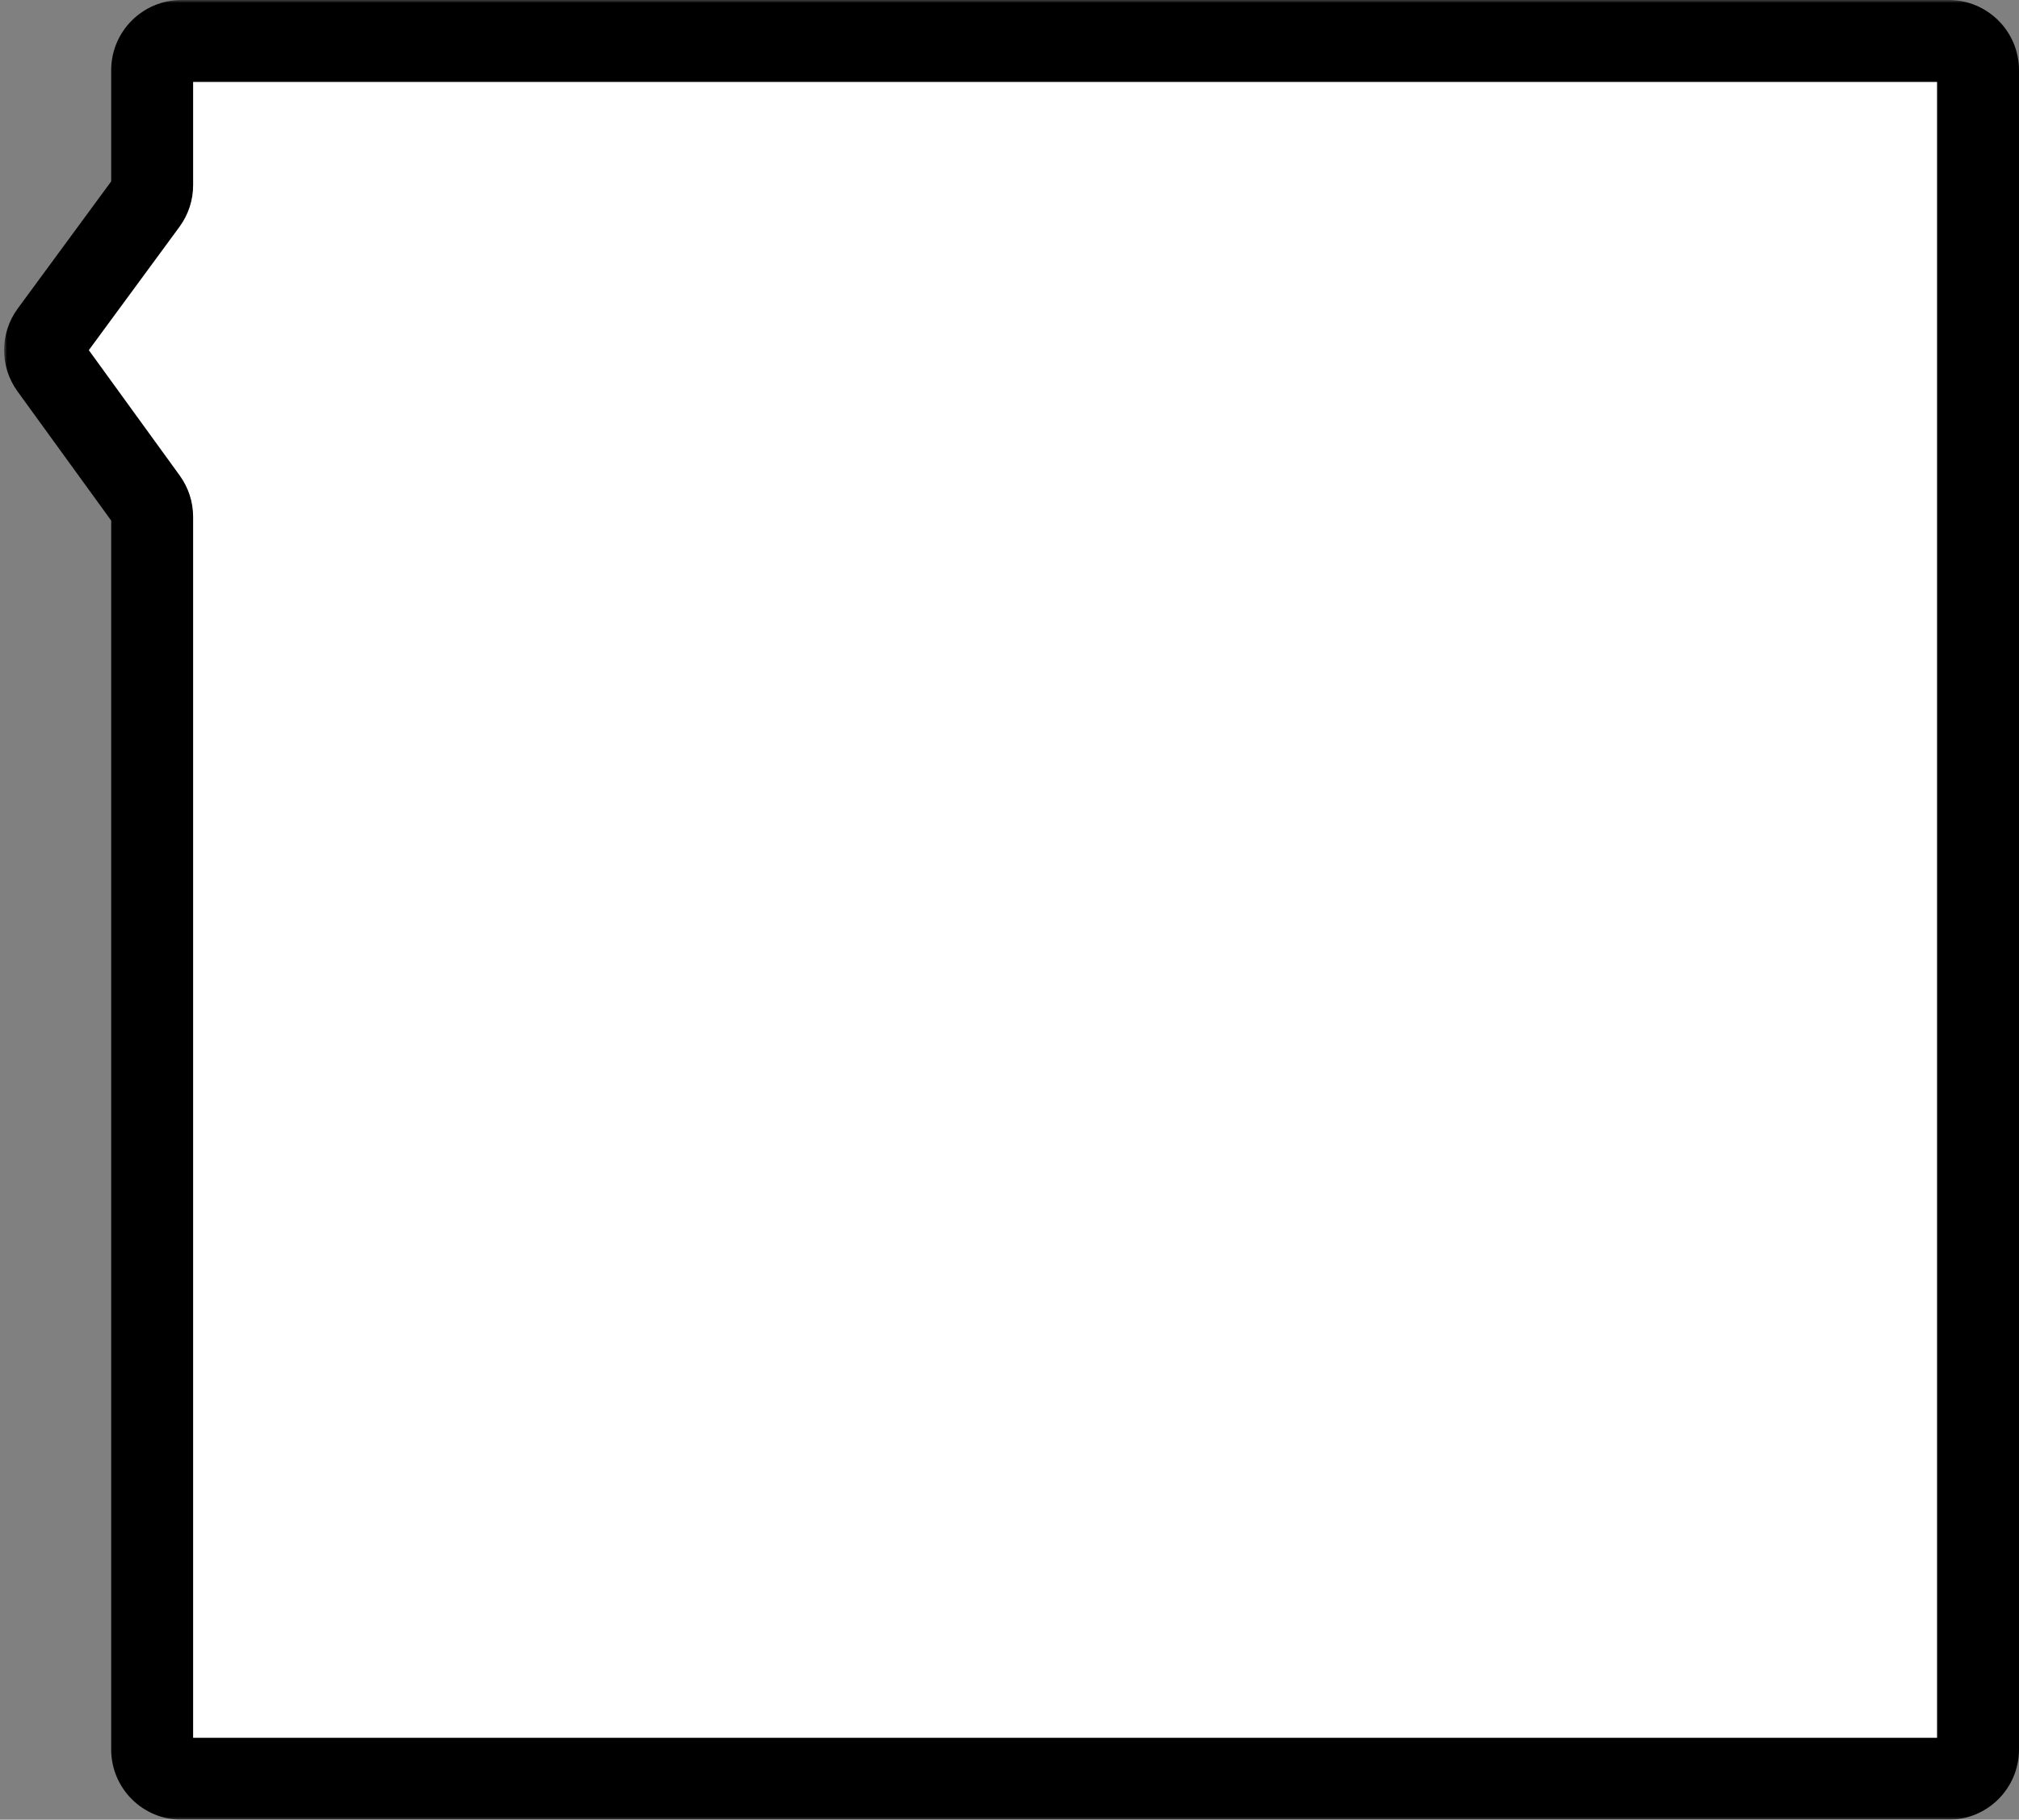 <svg width="345" height="311" viewBox="0 0 345 311" fill="none" xmlns="http://www.w3.org/2000/svg">
<rect x="0" y="0" width="345" height="311" fill="#808080" stroke="none"/>
<mask id="path-1-outside-1" maskUnits="userSpaceOnUse" x="0.7" y="0" width="345" height="311" fill="black">
<rect fill="white" x="0.7" width="345" height="311"/>
<path fill-rule="evenodd" clip-rule="evenodd" d="M338 12C338 9.239 335.761 7 333 7H31C28.238 7 26 9.239 26 12V31.658C26 32.723 25.66 33.76 25.029 34.619L8.671 56.876C7.384 58.627 7.376 61.011 8.652 62.771L25.048 85.386C25.667 86.24 26 87.267 26 88.321V299C26 301.761 28.238 304 31 304H333C335.761 304 338 301.761 338 299V12Z"/>
</mask>
<path fill-rule="evenodd" clip-rule="evenodd" d="M338 12C338 9.239 335.761 7 333 7H31C28.238 7 26 9.239 26 12V31.658C26 32.723 25.66 33.76 25.029 34.619L8.671 56.876C7.384 58.627 7.376 61.011 8.652 62.771L25.048 85.386C25.667 86.24 26 87.267 26 88.321V299C26 301.761 28.238 304 31 304H333C335.761 304 338 301.761 338 299V12Z" fill="white"/>
<path d="M8.671 56.876L3.031 52.73L8.671 56.876ZM8.652 62.771L14.319 58.663L8.652 62.771ZM31 14H333V0H31V14ZM33 31.658V12H19V31.658H33ZM19.388 30.473L3.031 52.73L14.312 61.021L30.669 38.764L19.388 30.473ZM2.985 66.88L19.381 89.495L30.715 81.278L14.319 58.663L2.985 66.88ZM33 299V88.321H19V299H33ZM333 297H31V311H333V297ZM331 12V299H345V12H331ZM333 311C339.627 311 345 305.627 345 299H331C331 297.895 331.895 297 333 297V311ZM19 299C19 305.627 24.372 311 31 311V297C32.104 297 33 297.895 33 299H19ZM19.381 89.495C19.133 89.154 19 88.743 19 88.321H33C33 85.791 32.2 83.326 30.715 81.278L19.381 89.495ZM3.031 52.73C-0.06 56.935 -0.078 62.655 2.985 66.88L14.319 58.663C14.83 59.367 14.827 60.32 14.312 61.021L3.031 52.73ZM19 31.658C19 31.232 19.136 30.817 19.388 30.473L30.669 38.764C32.183 36.704 33 34.214 33 31.658H19ZM333 14C331.895 14 331 13.105 331 12H345C345 5.373 339.627 0 333 0V14ZM31 0C24.372 0 19 5.373 19 12H33C33 13.105 32.104 14 31 14V0Z" fill="black" mask="url(#path-1-outside-1)"/>
</svg>
